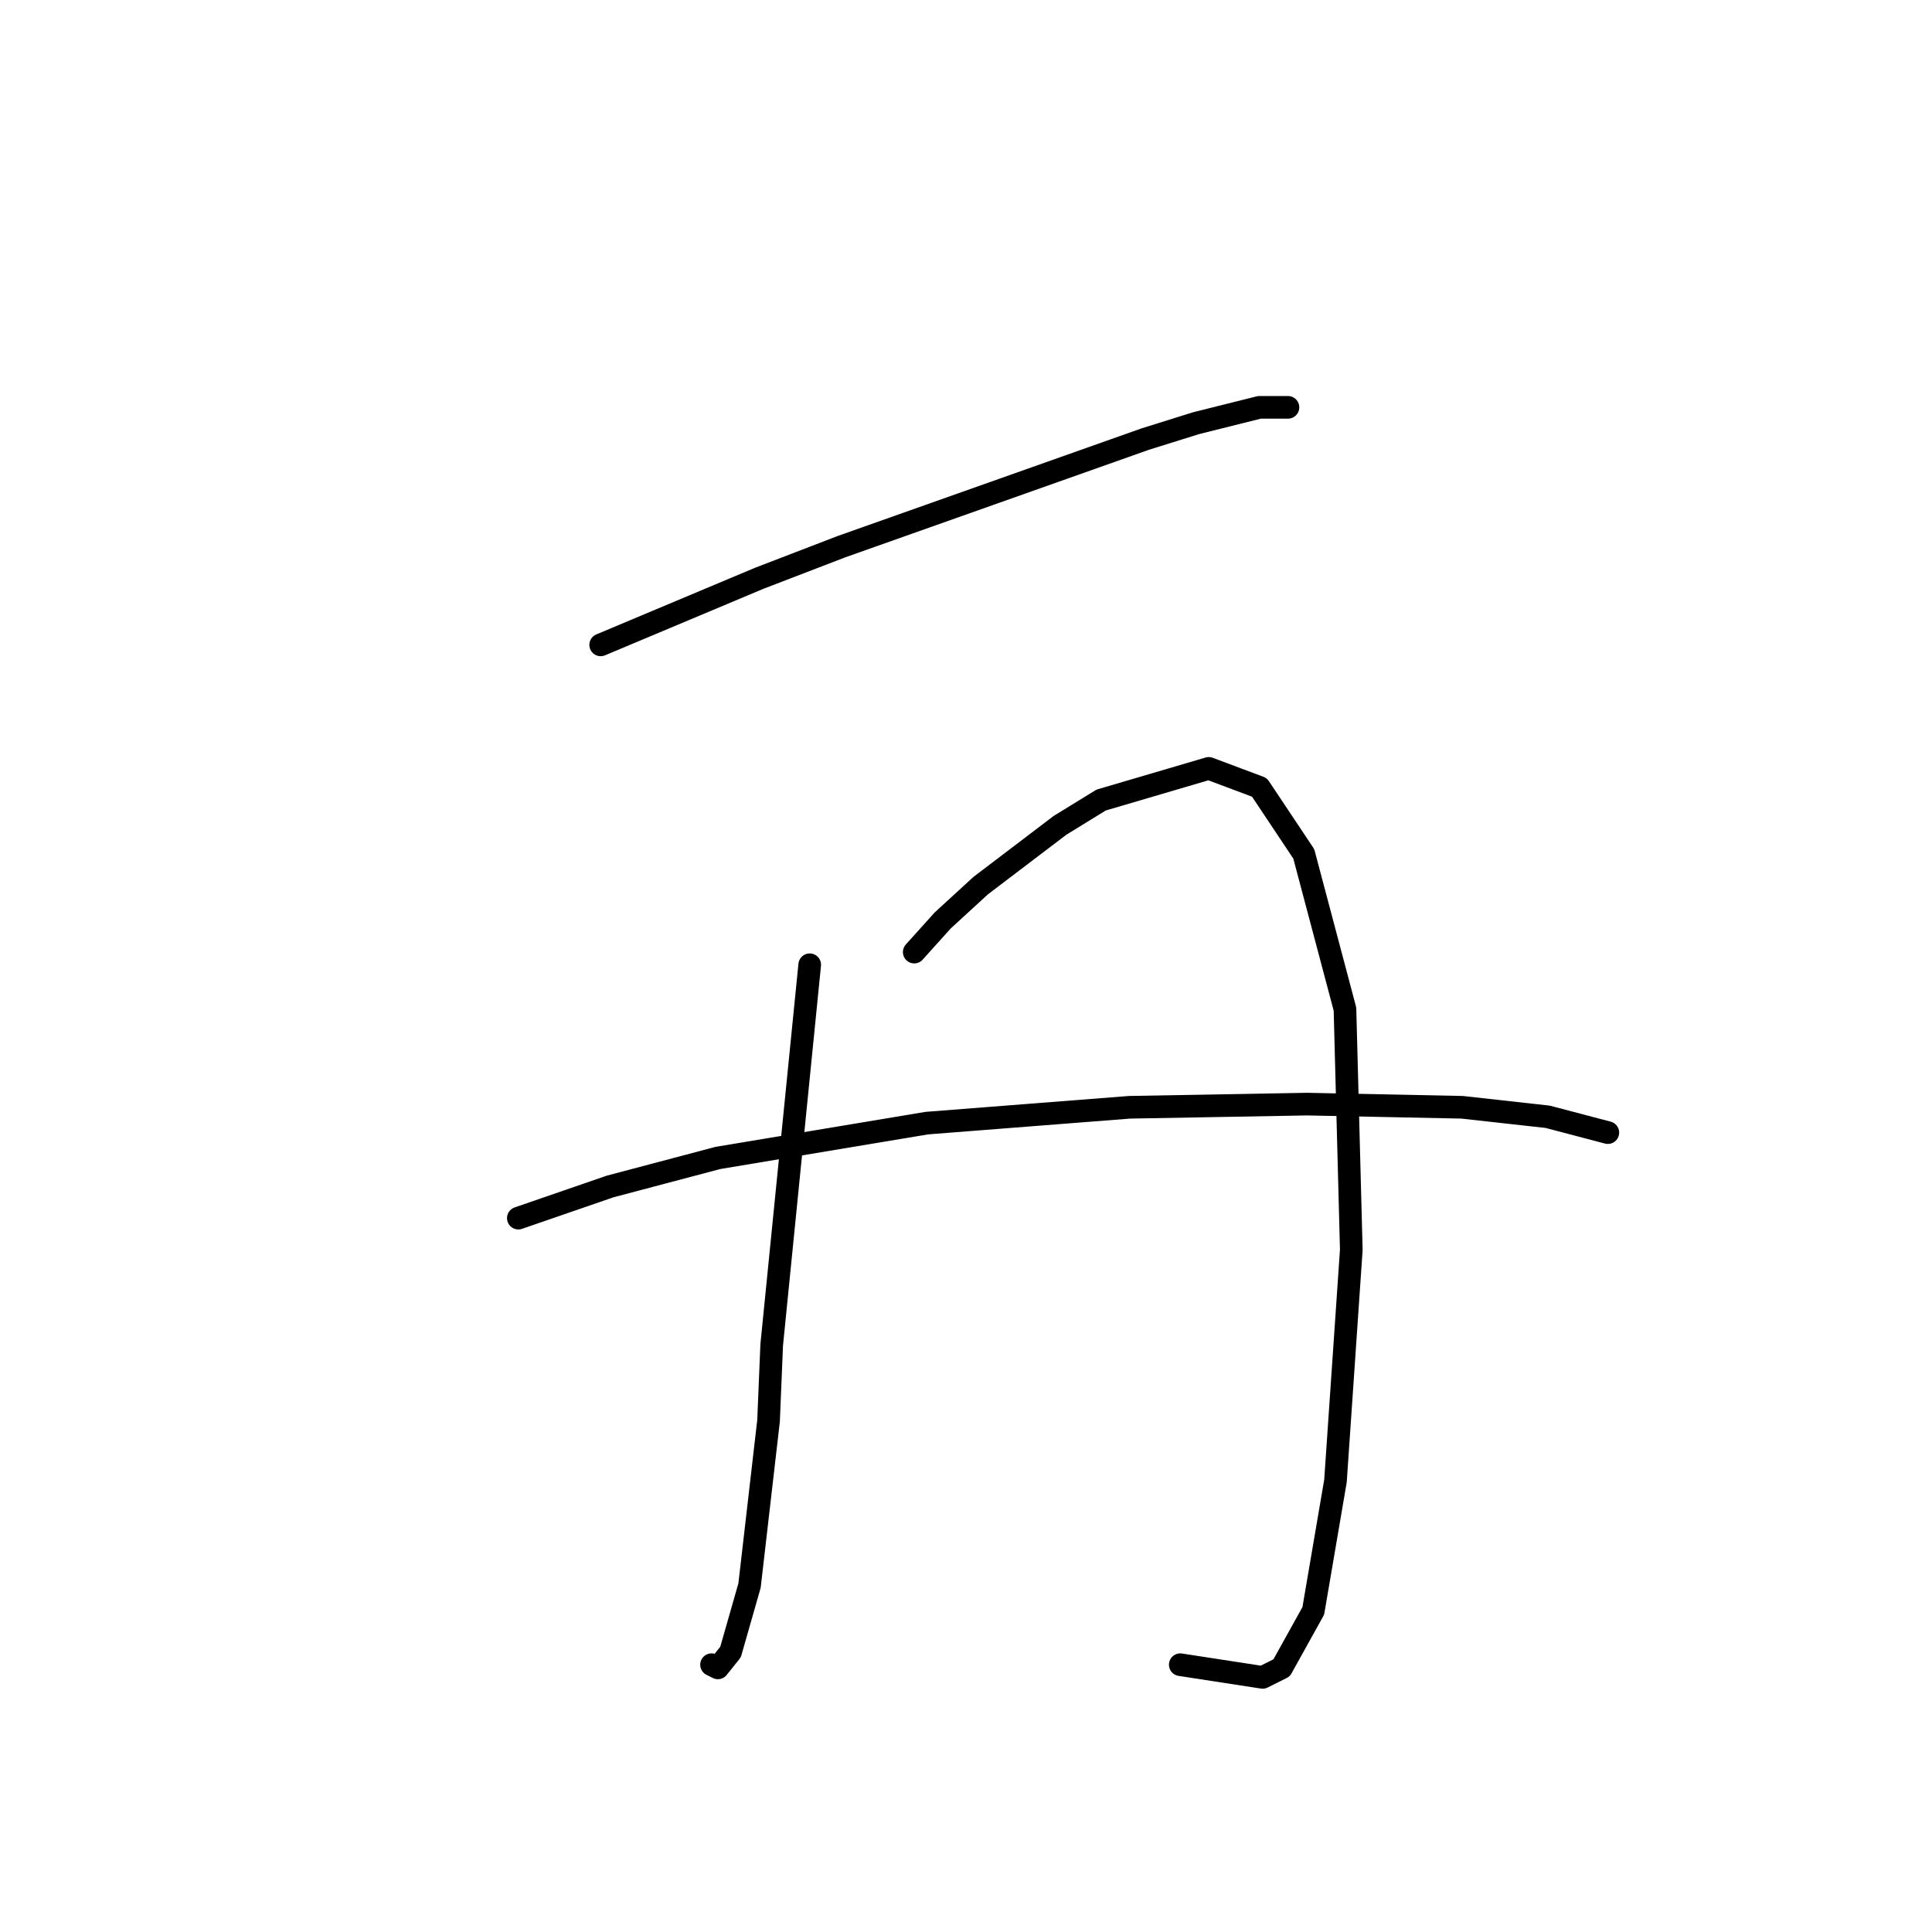 <?xml version="1.0" standalone="no"?>
    <svg width="256" height="256" xmlns="http://www.w3.org/2000/svg" version="1.1">
    <polyline stroke="black" stroke-width="3" stroke-linecap="round" fill="transparent" stroke-linejoin="round" points="79.593 85.449 100.577 76.636 111.488 72.44 151.776 58.171 158.491 56.073 166.884 53.974 170.661 53.974 170.661 53.974 " />
        <polyline stroke="black" stroke-width="3" stroke-linecap="round" fill="transparent" stroke-linejoin="round" points="107.291 127.836 106.032 140.426 102.255 178.196 101.836 188.268 99.318 210.09 96.8 218.903 95.121 221.002 94.282 220.582 94.282 220.582 " />
        <polyline stroke="black" stroke-width="3" stroke-linecap="round" fill="transparent" stroke-linejoin="round" points="121.14 126.157 124.917 121.96 129.953 117.344 140.445 109.37 145.901 106.013 160.169 101.816 166.884 104.334 172.759 113.147 178.215 133.711 179.054 165.606 176.956 196.241 174.018 213.448 169.822 221.002 167.304 222.261 156.392 220.582 156.392 220.582 " />
        <polyline stroke="black" stroke-width="3" stroke-linecap="round" fill="transparent" stroke-linejoin="round" points="68.682 161.409 80.852 157.212 95.121 153.435 122.819 148.819 149.678 146.721 173.179 146.301 193.743 146.721 205.074 147.98 213.047 150.078 213.047 150.078 " />
        </svg>